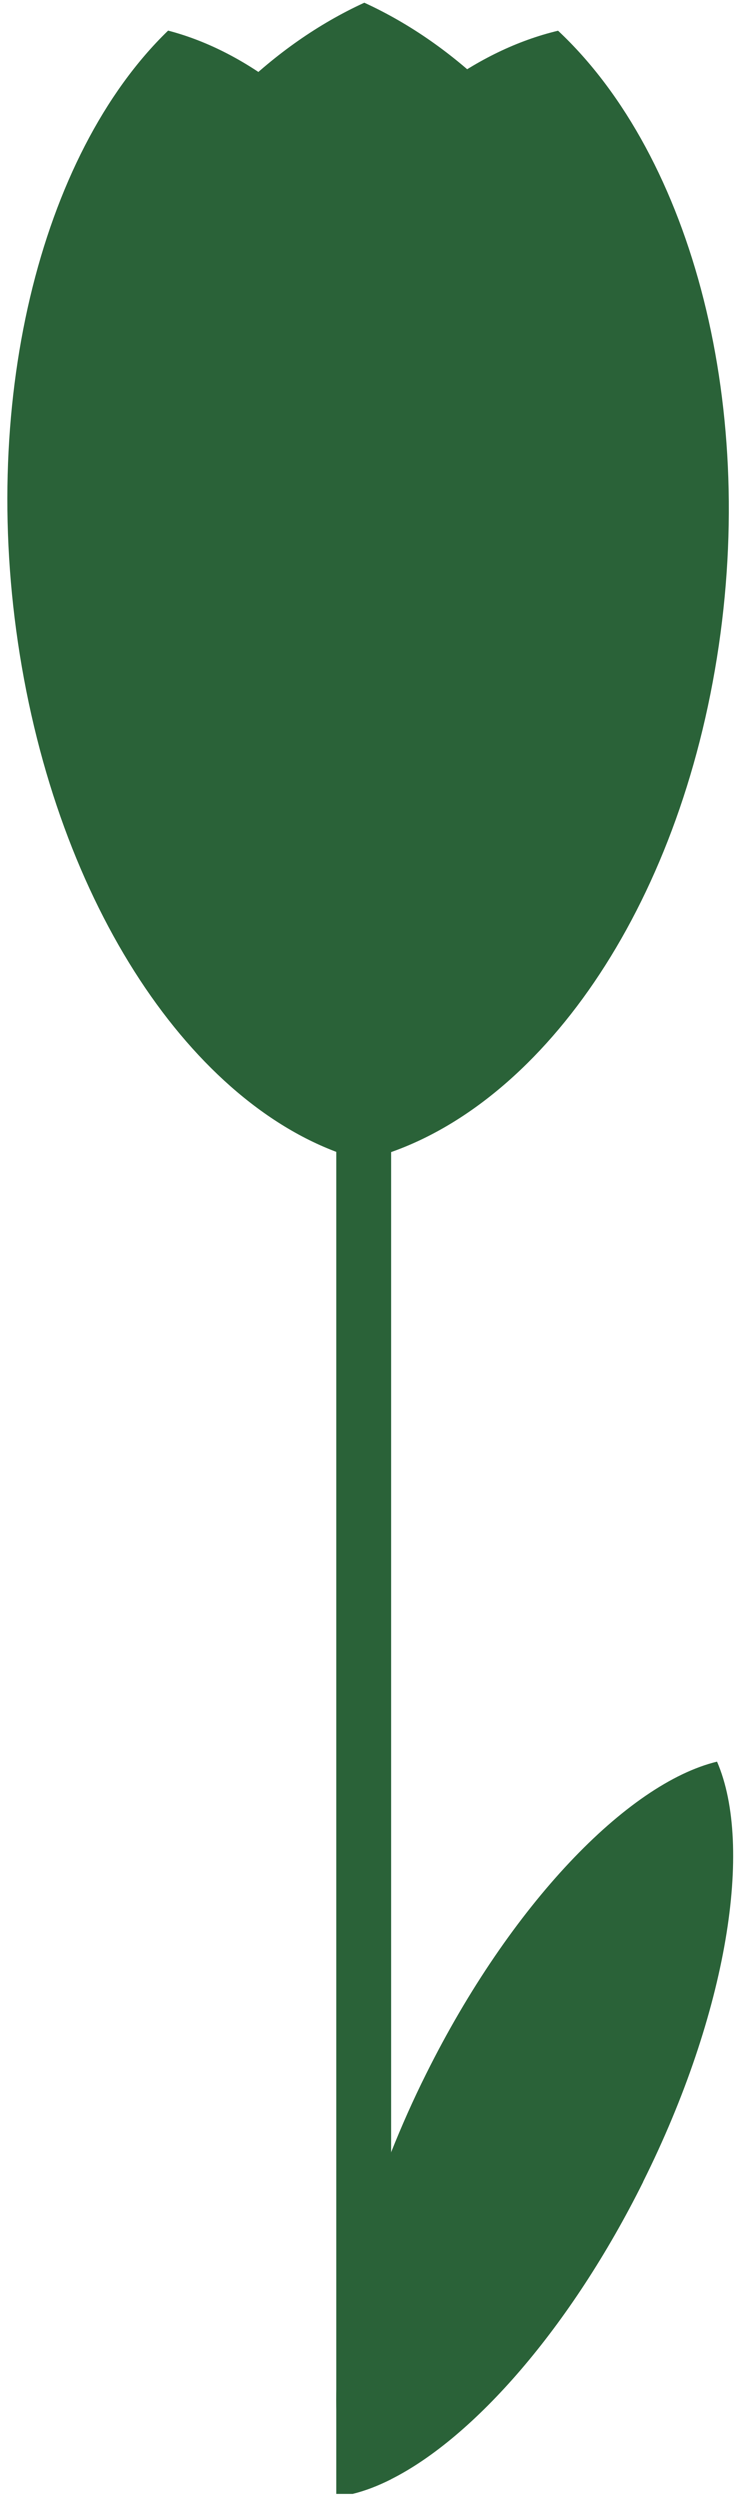 <svg width="43" height="145" viewBox="0 0 43 145" fill="none" xmlns="http://www.w3.org/2000/svg">
<path d="M39.428 33.745C39.428 49.252 31.798 62.435 21.141 67.33C10.484 62.441 2.854 49.252 2.854 33.745C2.854 18.238 10.484 5.056 21.141 0.16C31.798 5.049 39.428 18.238 39.428 33.745Z" fill="#2A6238"/>
<path d="M39.428 33.745C39.428 49.252 31.798 62.435 21.141 67.33C10.484 62.441 2.854 49.252 2.854 33.745C2.854 18.238 10.484 5.056 21.141 0.16C31.798 5.049 39.428 18.238 39.428 33.745Z" fill="#2A6238"/>
<path d="M41.485 38.856C38.868 53.985 30.47 65.052 21.037 67.311C13.258 60.026 9.313 45.359 11.936 30.236C14.553 15.107 22.951 4.04 32.384 1.781C40.163 9.066 44.108 23.733 41.485 38.856Z" fill="#2A6238"/>
<path d="M37.325 126.539C33.12 134.989 27.502 141.375 22.697 143.79C21.922 144.181 21.174 144.467 20.451 144.643C19.826 143.191 19.514 141.336 19.514 139.181C19.514 135.165 20.588 130.126 22.697 124.827C23.296 123.323 23.973 121.793 24.735 120.27C29.617 110.466 36.401 103.435 41.609 102.172C43.737 107.087 42.208 116.741 37.319 126.539H37.325Z" fill="#2A6238"/>
<path d="M1.266 38.674C3.883 53.803 12.021 64.942 21.096 67.312C28.517 60.131 32.202 45.542 29.585 30.413C26.968 15.284 18.83 4.145 9.755 1.775C2.334 8.956 -1.351 23.545 1.266 38.674Z" fill="#2A6238"/>
<path d="M22.697 66.504V143.791C21.922 144.181 21.174 144.468 20.451 144.643H19.514V66.504H22.697Z" fill="#2A6238"/>
</svg>
